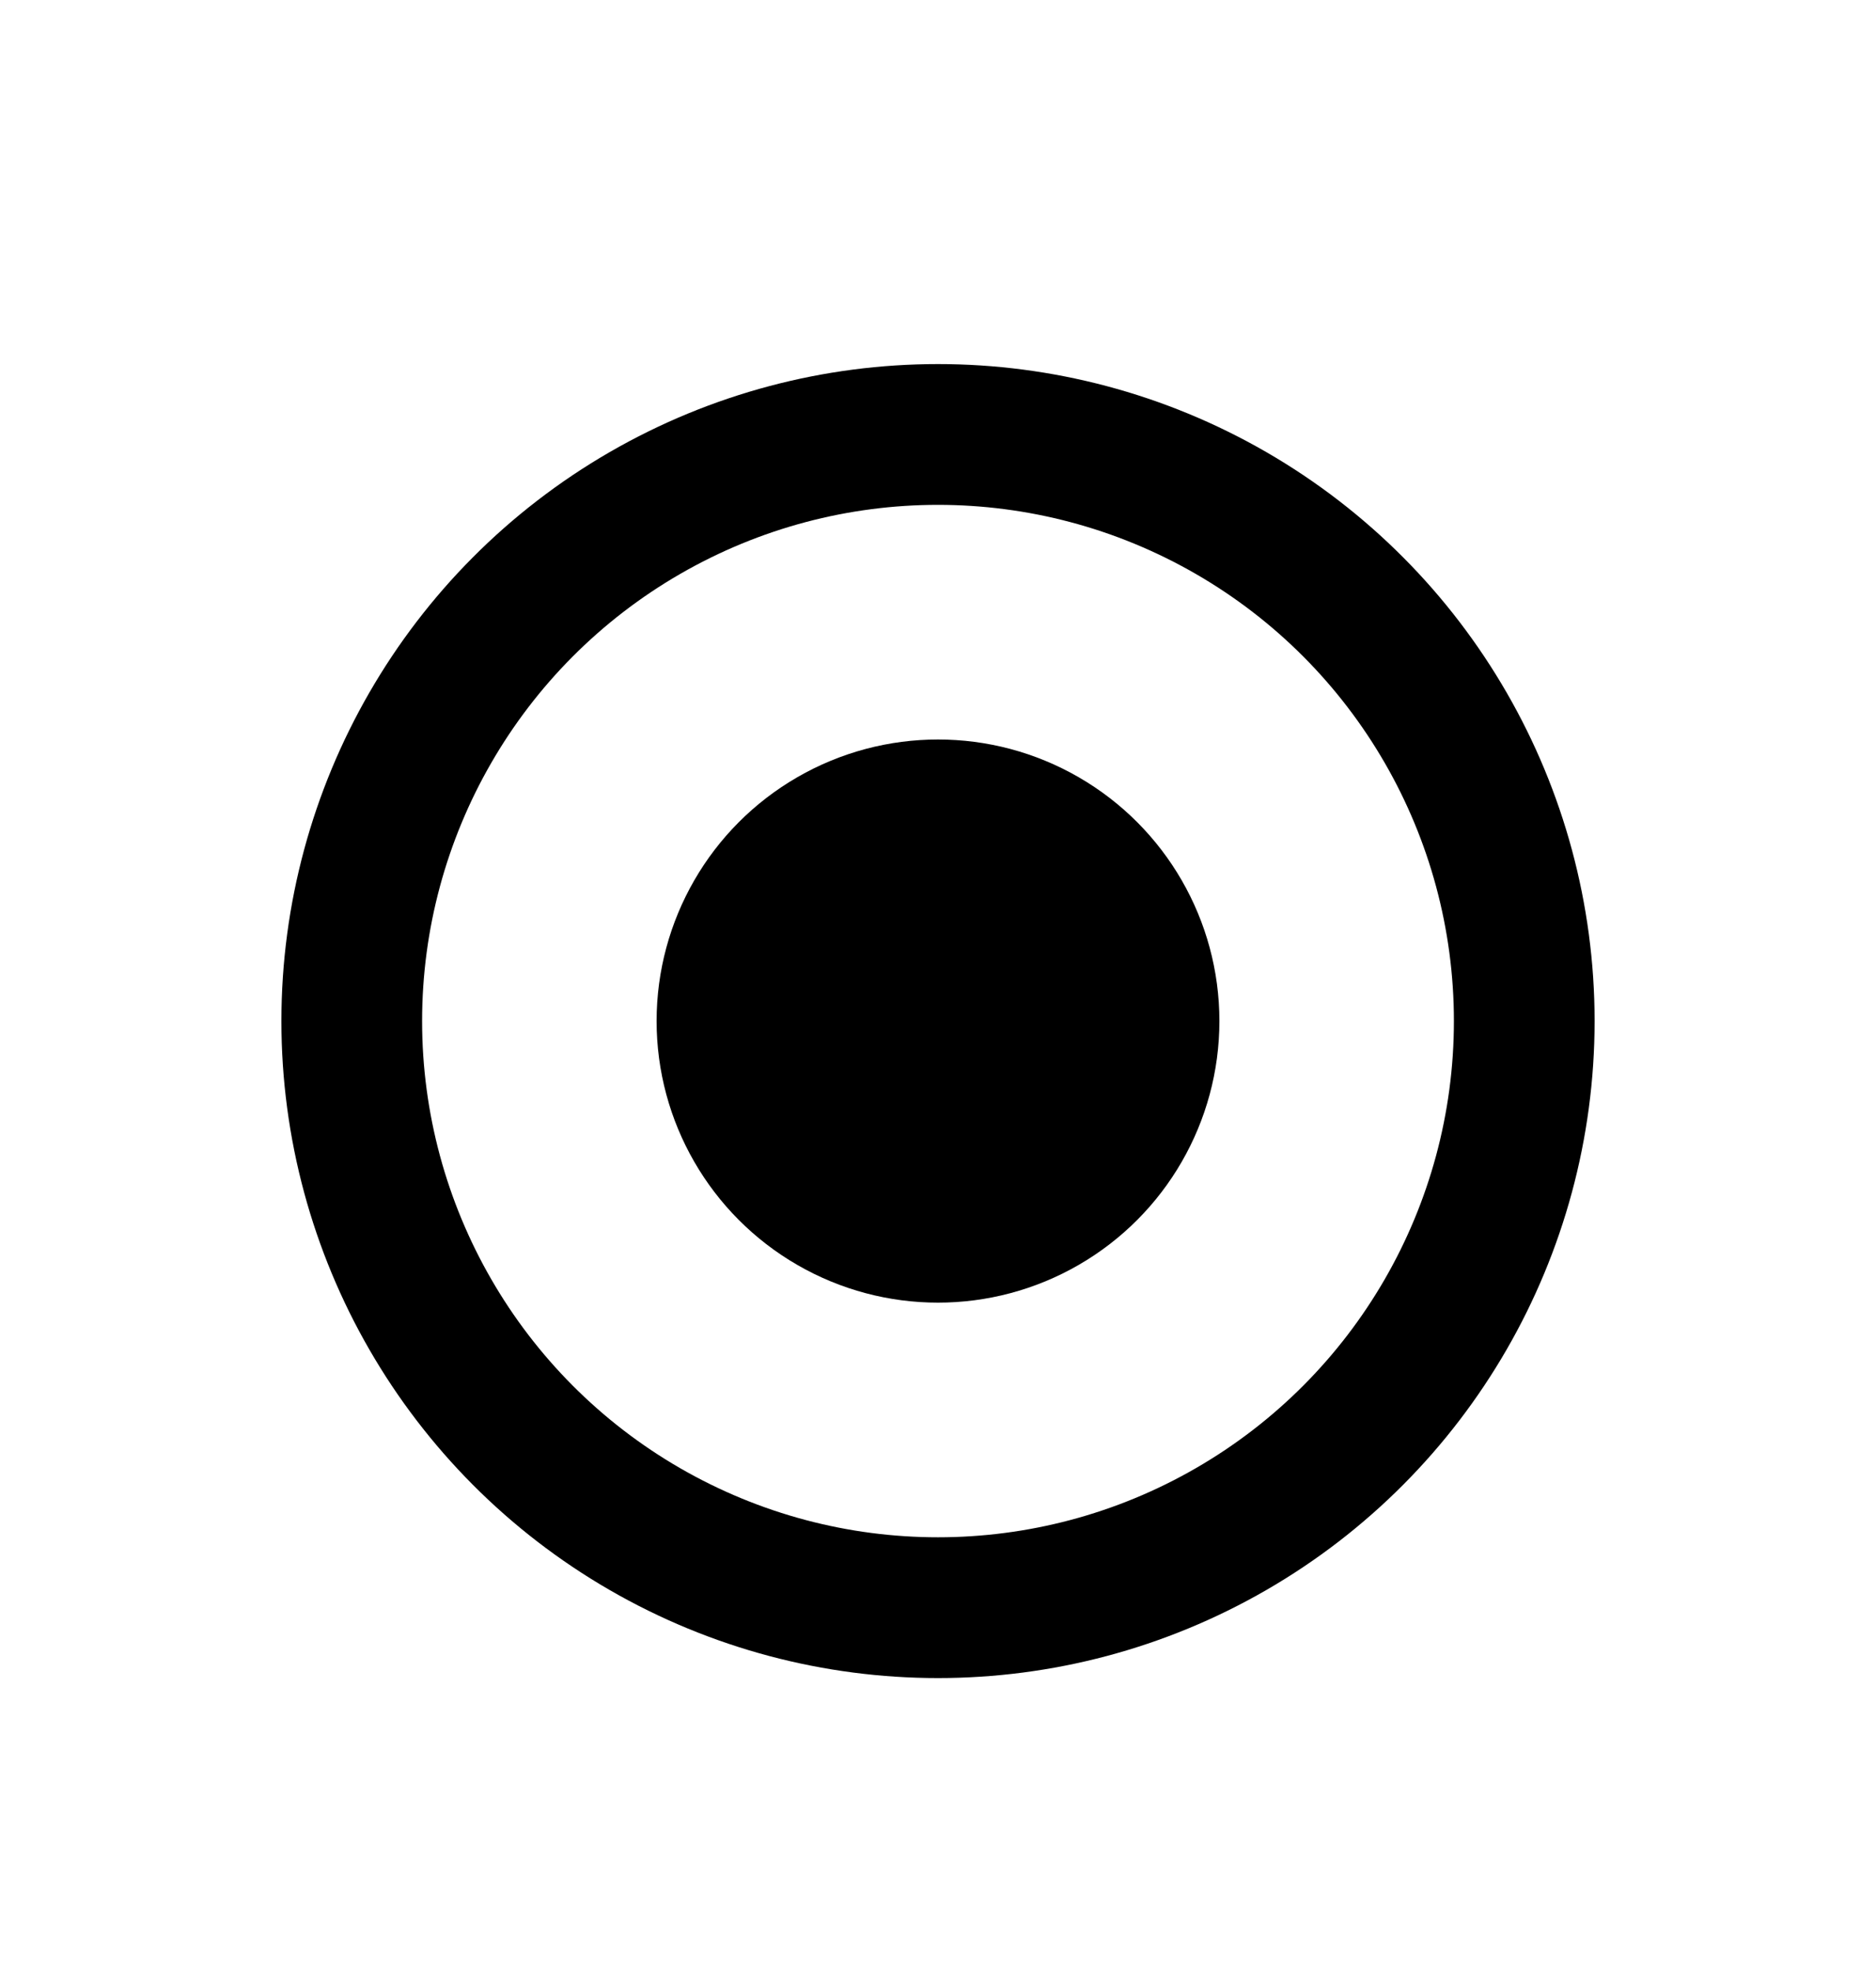 <svg width="20" height="21" viewBox="0 0 20 21" fill="none" xmlns="http://www.w3.org/2000/svg">
<circle cx="10" cy="10.879" r="6.25" stroke="black" stroke-width="1.5"/>
<circle cx="10" cy="10.879" r="3" fill="black"/>
</svg>
